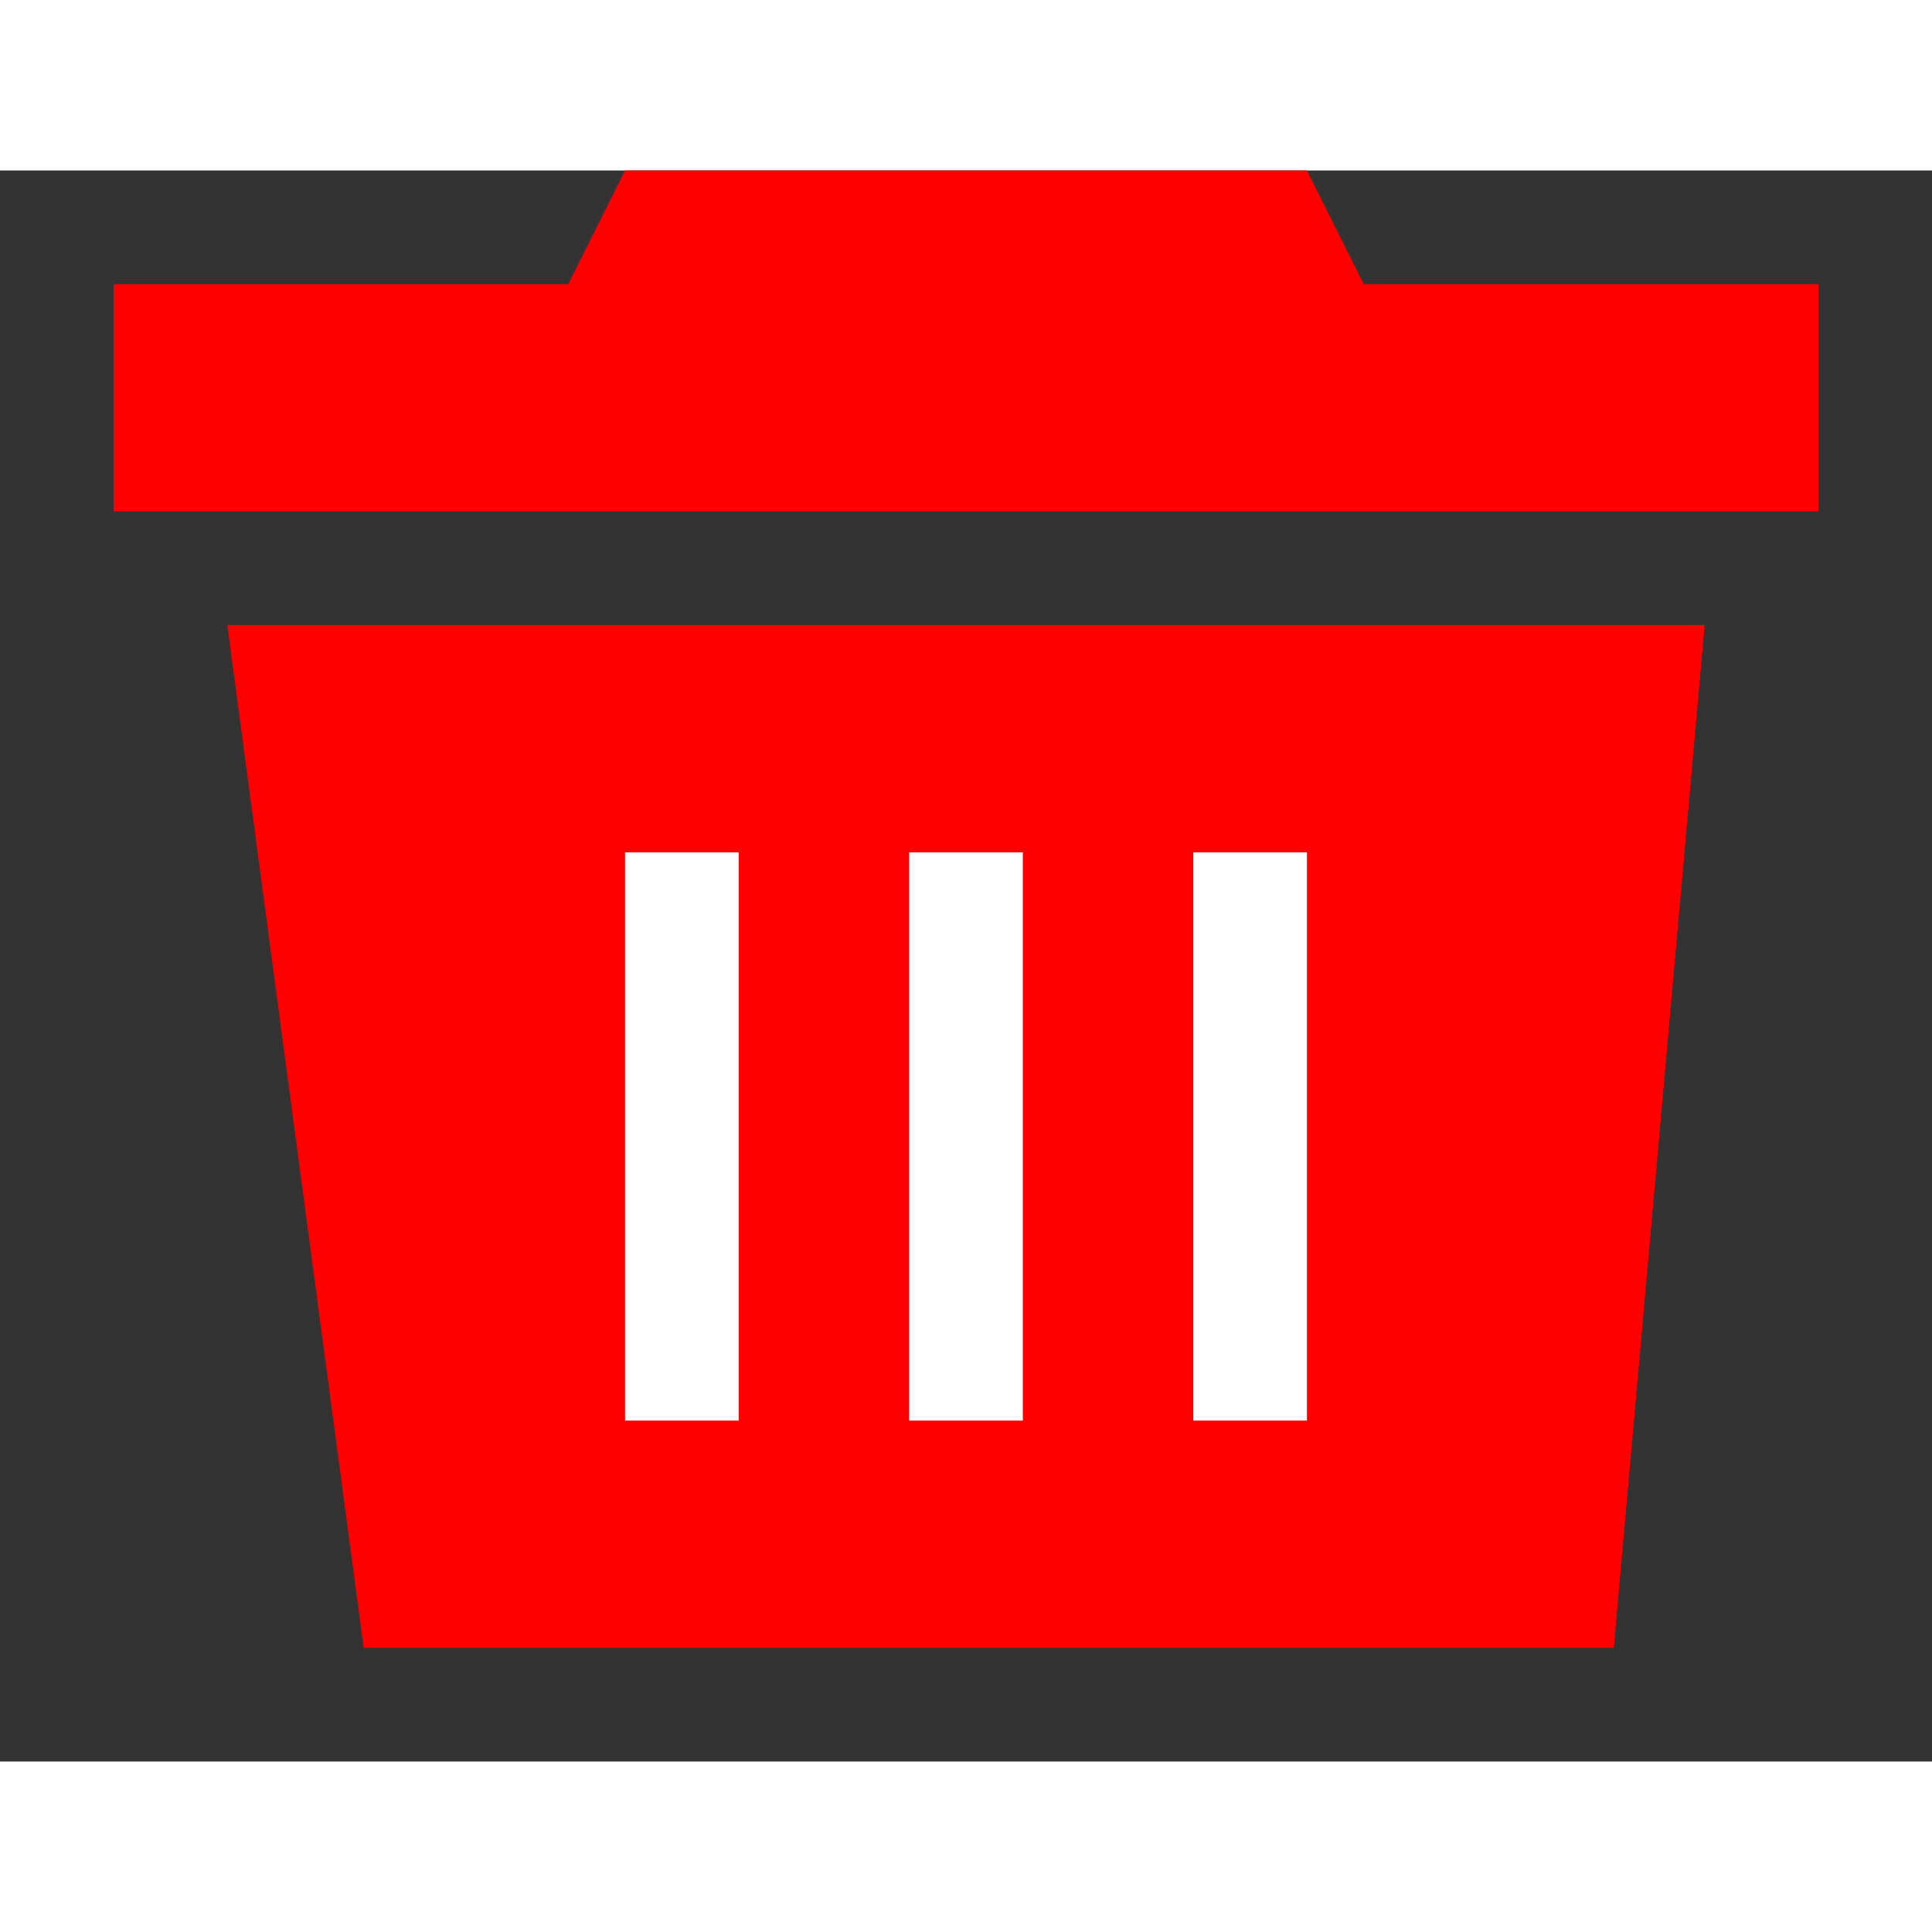 <svg width="24" height="24" viewBox="0 0 17 14" fill="none" xmlns="http://www.w3.org/2000/svg">
  <rect x="0" y="0" width="17" height="14" fill="#333333" stroke="none"/>
  <path d="M5.5 0H11.5L12 1H16V3H1V1H5L5.5 0Z" fill="#ff0000"/>
  <path d="M2 4H15L14.2 13H3.2L2 4Z" fill="#ff0000"/>
  <path d="M6 6V11" stroke="white" stroke-width="1"/>
  <path d="M8.5 6V11" stroke="white" stroke-width="1"/>
  <path d="M11 6V11" stroke="white" stroke-width="1"/>
</svg>
